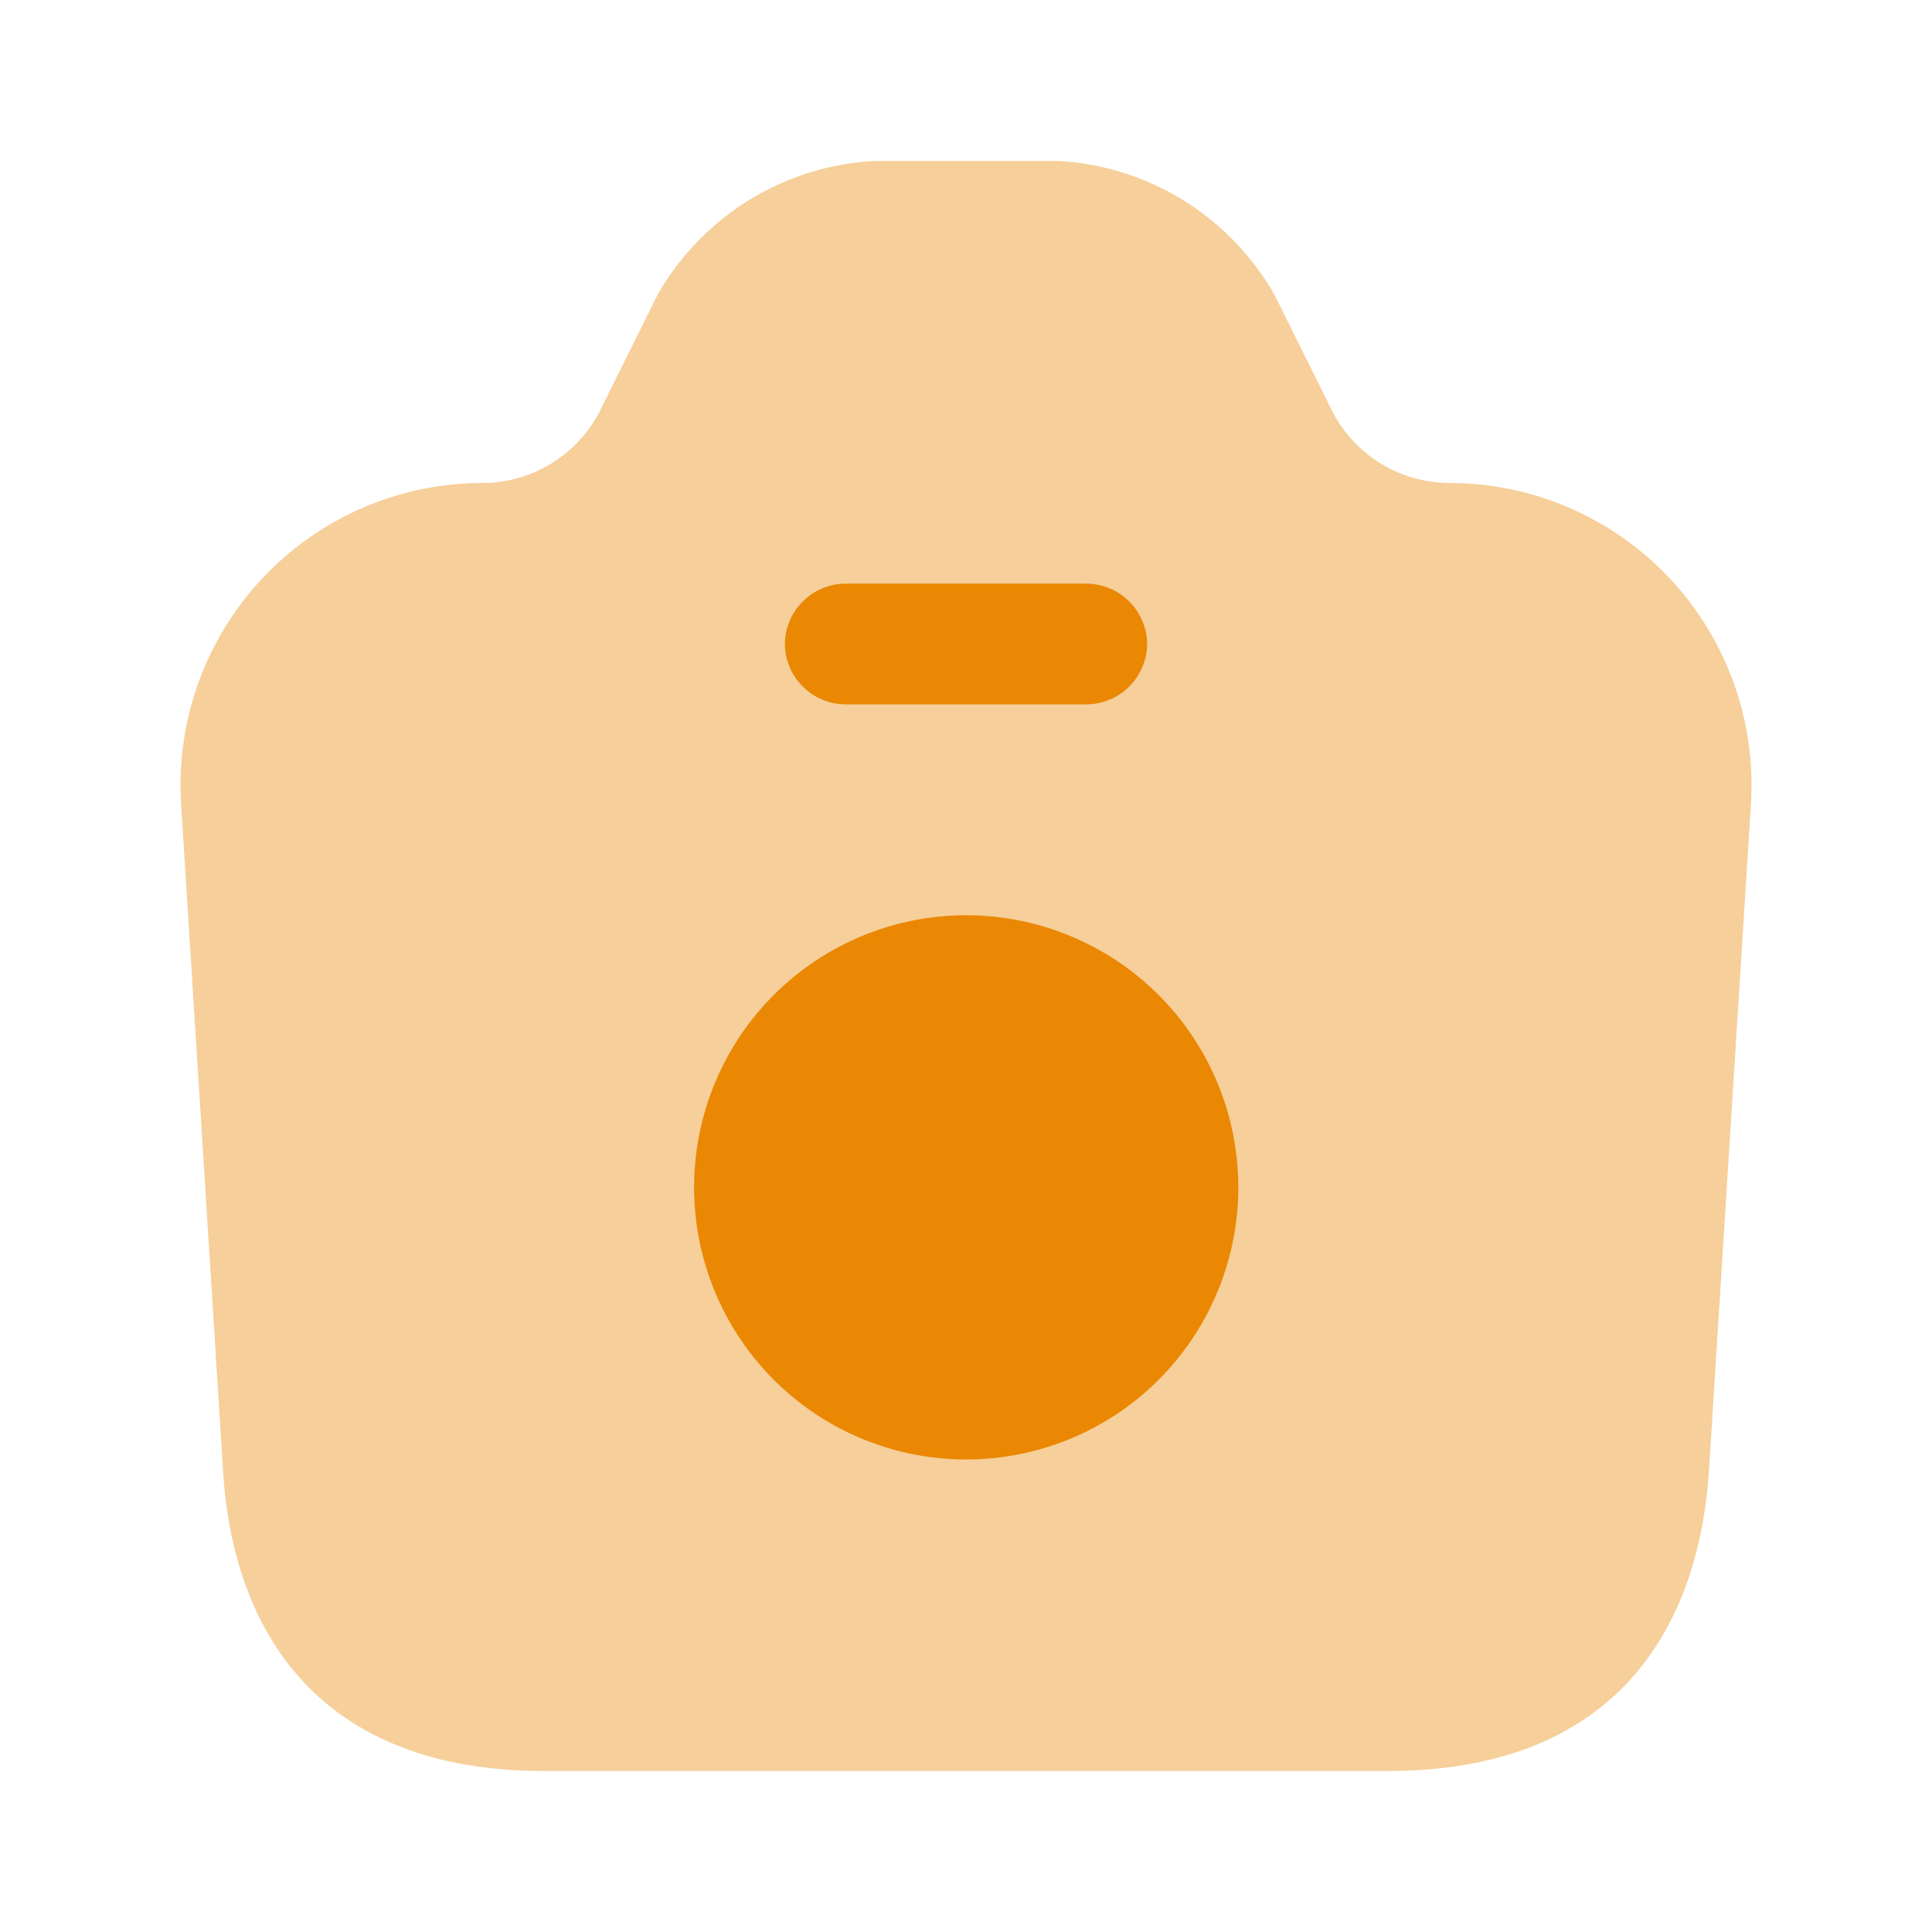 <svg id="vuesax_bulk_camera" data-name="vuesax/bulk/camera" xmlns="http://www.w3.org/2000/svg" width="37.972" height="37.972" viewBox="0 0 37.972 37.972">
  <g id="camera">
    <path id="Vector" d="M7.148,31.644H23.73c4.367,0,6.107-2.674,6.313-5.933l.823-13.069a5.938,5.938,0,0,0-5.933-6.313,2.6,2.6,0,0,1-2.294-1.408L21.5,2.626A5.222,5.222,0,0,0,17.258,0H13.635A5.226,5.226,0,0,0,9.379,2.626L8.24,4.921A2.6,2.6,0,0,1,5.946,6.329,5.938,5.938,0,0,0,.013,12.642L.835,25.711C1.025,28.97,2.781,31.644,7.148,31.644Z" transform="translate(3.547 3.164)" fill="#ea8803" opacity="0.4"/>
    <path id="Vector-2" data-name="Vector" d="M5.933,2.373H1.187A1.2,1.2,0,0,1,0,1.187,1.2,1.2,0,0,1,1.187,0H5.933A1.2,1.2,0,0,1,7.12,1.187,1.2,1.2,0,0,1,5.933,2.373Z" transform="translate(15.426 11.471)" fill="#ea8803"/>
    <path id="Vector-3" data-name="Vector" d="M10.7,5.348A5.348,5.348,0,1,1,5.348,0,5.348,5.348,0,0,1,10.7,5.348Z" transform="translate(13.638 17.989)" fill="#ea8803"/>
    <path id="Vector-4" data-name="Vector" d="M0,0H37.972V37.972H0Z" fill="none" opacity="0"/>
  </g>
</svg>
